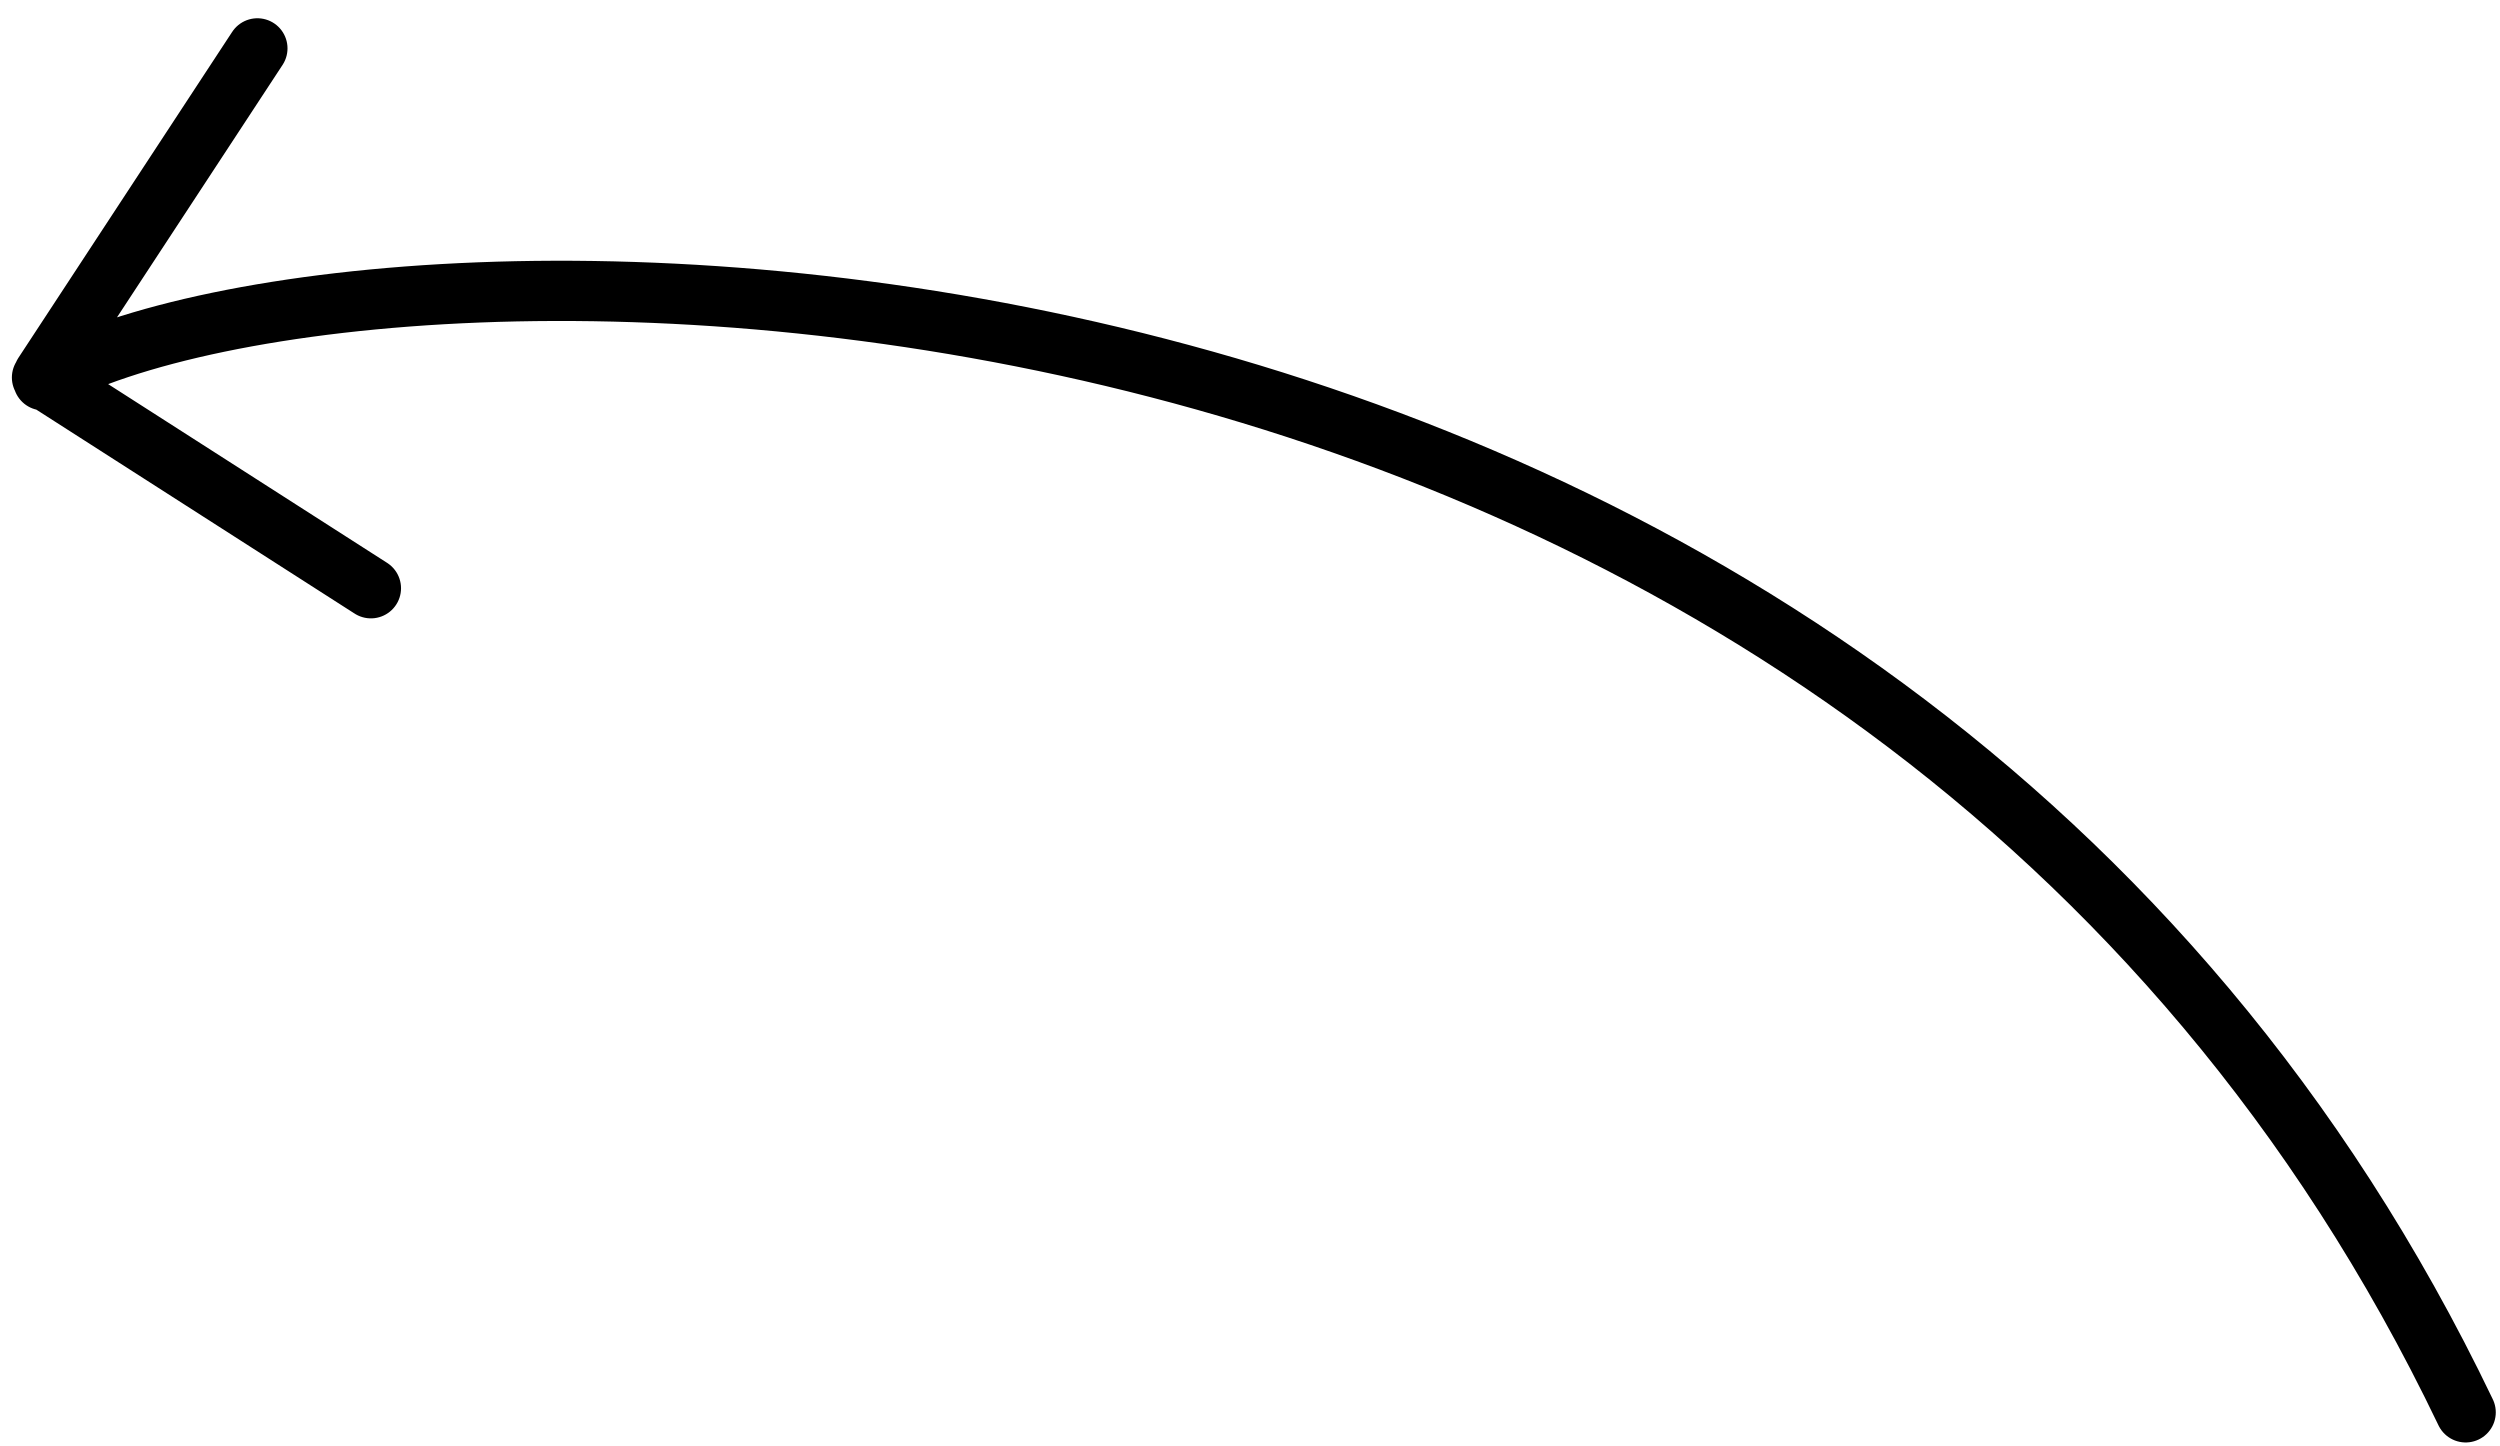 <?xml version="1.0" encoding="utf-8"?>
<svg viewBox="0 0 83 48" width="100px" height="57.831px" xmlns="http://www.w3.org/2000/svg">
  <g transform="matrix(1, 0, 0, 1, -123, -57)">
    <path style="stroke: rgb(0, 0, 0); fill: none; stroke-linecap: round; stroke-width: 2px;" d="M 124.434 69.626 C 135.449 63.601 185.334 63.146 204.86 103.89 M 124.448 69.427 L 131.545 58.606 M 124.394 69.533 L 135.314 76.53"/>
  </g>
</svg>